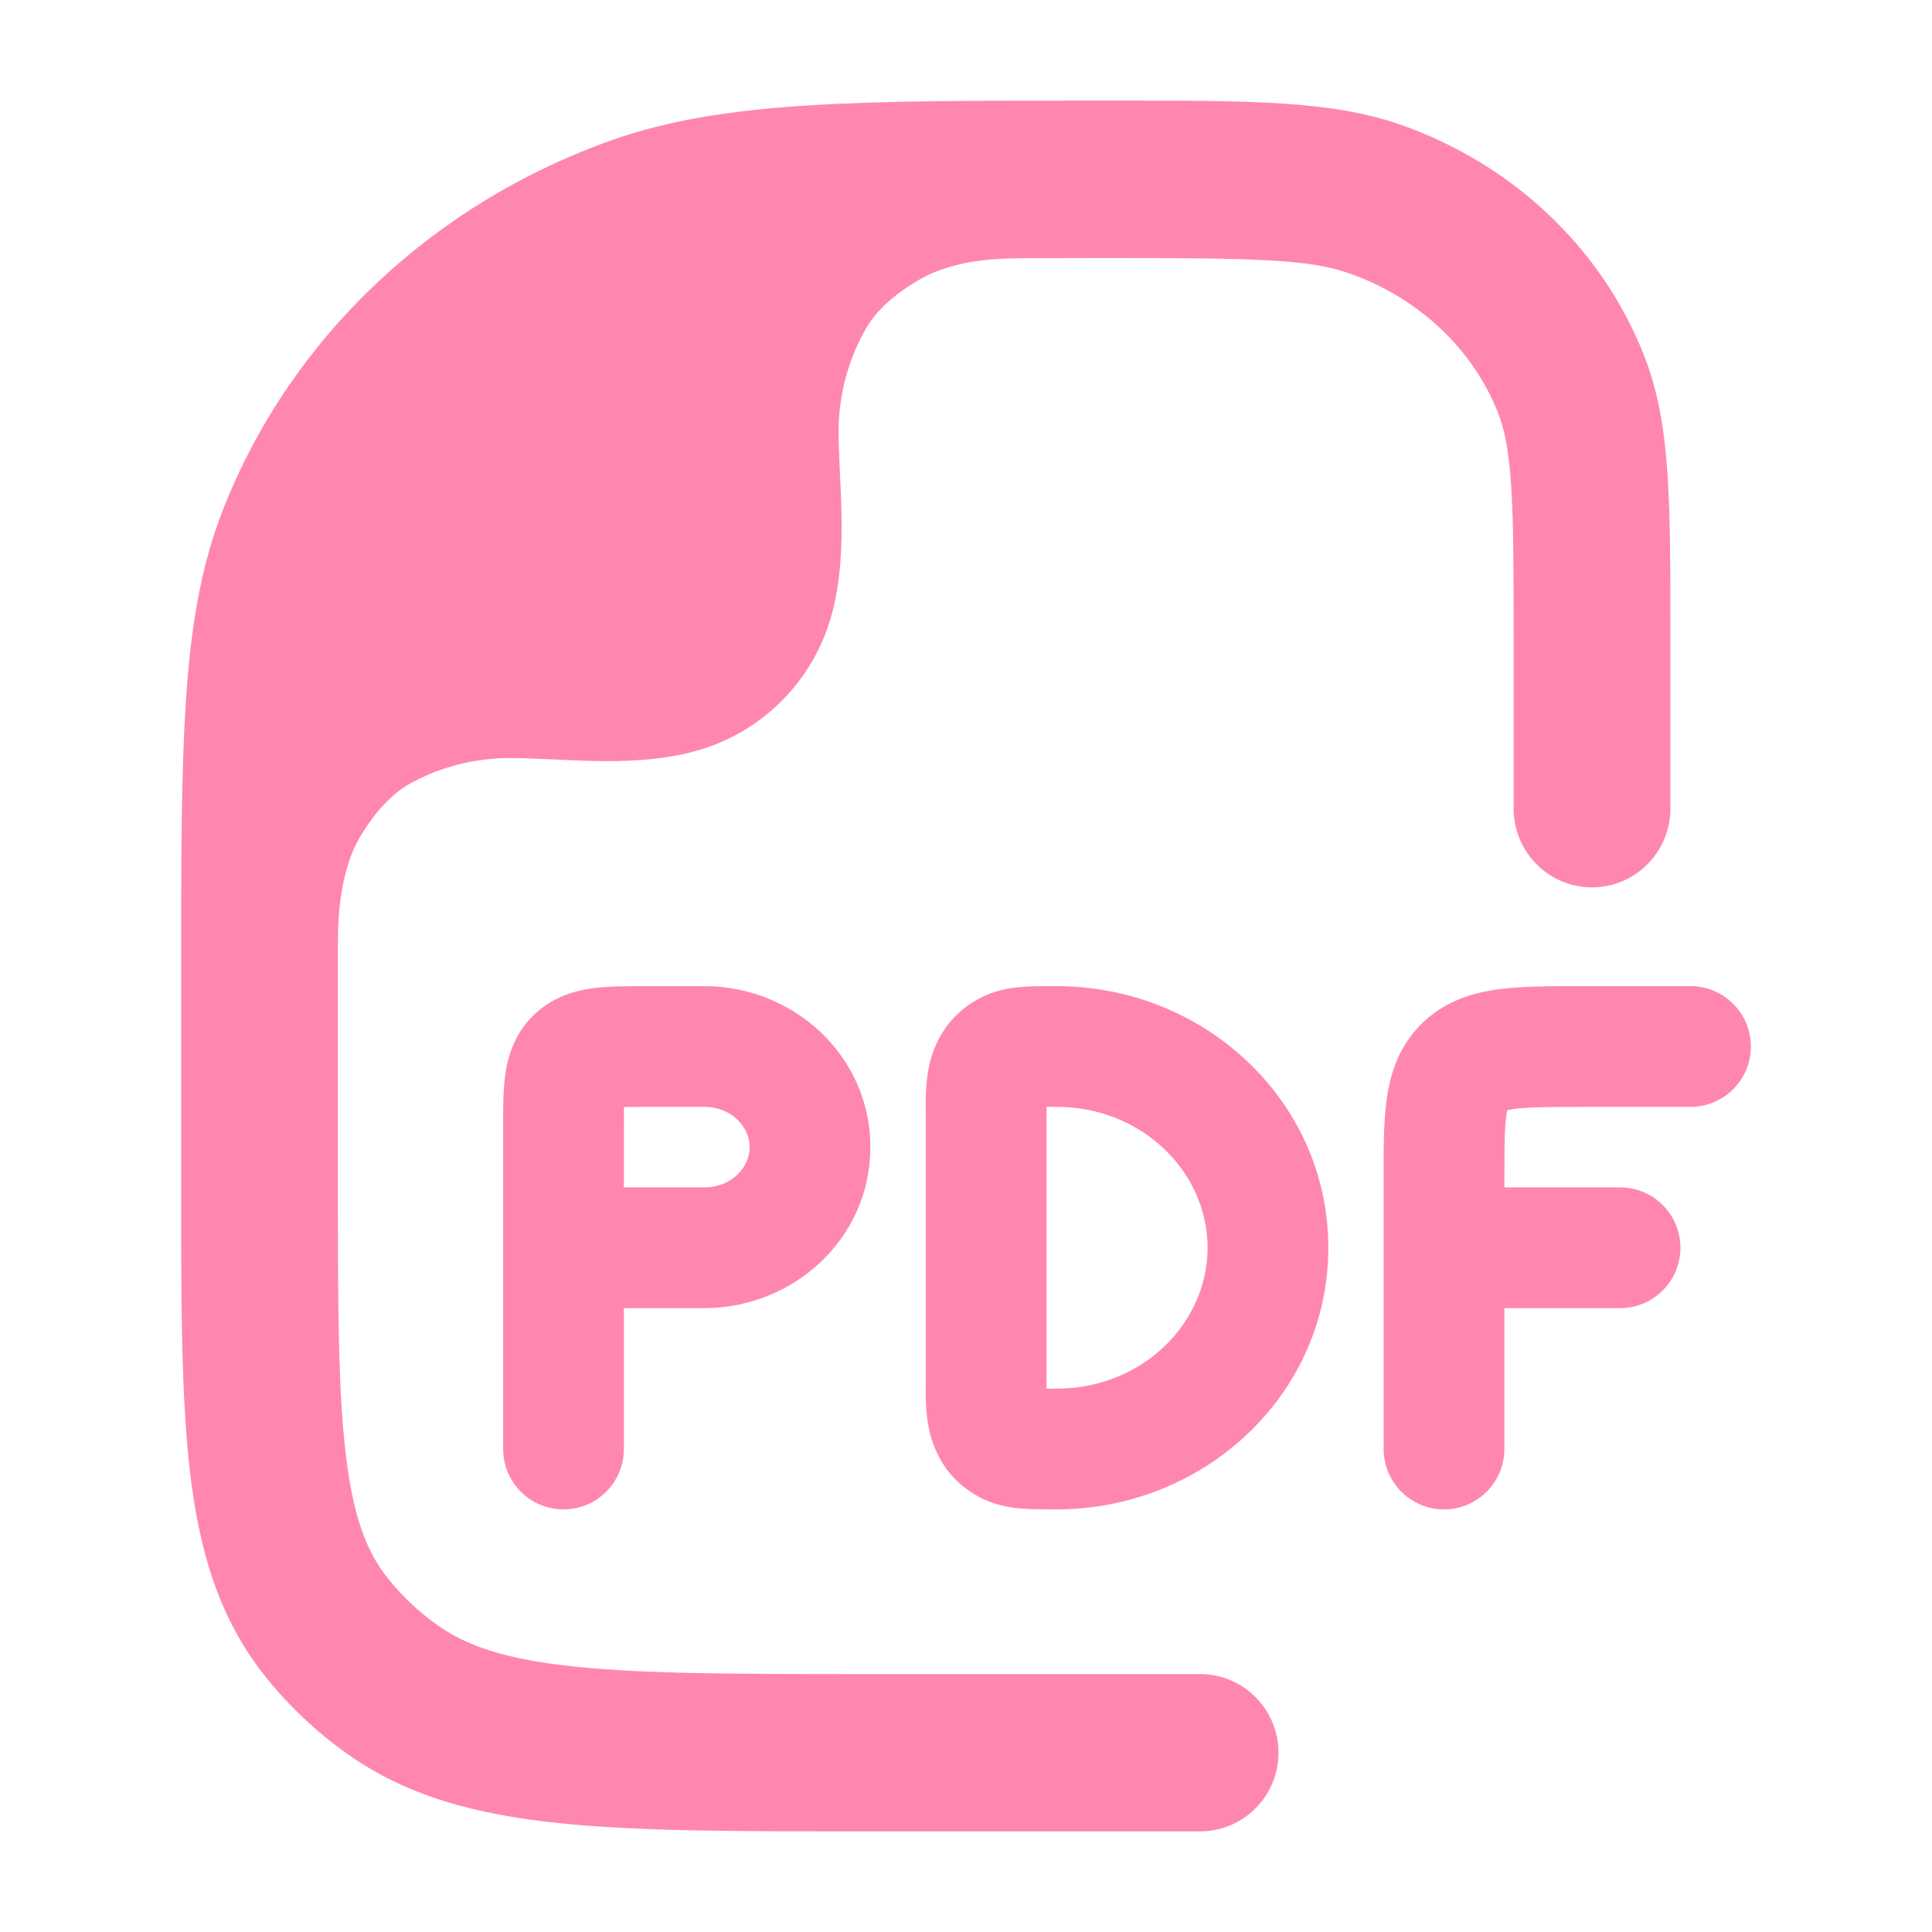 <svg width="24" height="24" viewBox="0 0 24 24" fill="none" xmlns="http://www.w3.org/2000/svg">
<path d="M10.748 20.796C9.139 20.796 8.008 20.794 7.138 20.703C6.284 20.614 5.801 20.447 5.443 20.194C5.201 20.023 4.989 19.822 4.811 19.598C4.556 19.275 4.386 18.843 4.294 18.056C4.199 17.246 4.197 16.189 4.197 14.665L4.197 11.765C4.197 11.498 4.197 10.86 4.478 10.387C4.651 10.097 4.872 9.853 5.1 9.73C5.466 9.53 5.887 9.417 6.333 9.417C6.48 9.417 6.704 9.426 6.882 9.434C7.037 9.442 7.206 9.45 7.374 9.453C7.754 9.461 8.197 9.449 8.625 9.334C9.459 9.111 10.111 8.459 10.334 7.625C10.449 7.197 10.461 6.754 10.453 6.374C10.45 6.206 10.442 6.037 10.434 5.882C10.434 5.869 10.433 5.855 10.432 5.841C10.425 5.675 10.417 5.501 10.417 5.365C10.417 4.897 10.541 4.458 10.758 4.08C10.885 3.859 11.106 3.658 11.41 3.48C11.873 3.211 12.426 3.209 12.764 3.207C13.102 3.206 13.459 3.205 13.757 3.205C15.591 3.205 16.258 3.219 16.762 3.396C17.634 3.703 18.3 4.345 18.61 5.13C18.688 5.327 18.743 5.585 18.772 6.033C18.802 6.49 18.803 7.073 18.803 7.913V10.046C18.803 10.585 19.239 11.023 19.776 11.023C20.314 11.023 20.75 10.585 20.75 10.046V7.88C20.75 7.081 20.75 6.433 20.715 5.905C20.68 5.36 20.604 4.874 20.421 4.41C19.892 3.071 18.783 2.037 17.407 1.552C16.548 1.249 15.516 1.25 13.961 1.25L13.521 1.25C10.681 1.25 8.995 1.25 7.612 1.737C5.392 2.519 3.618 4.181 2.775 6.318C2.494 7.03 2.369 7.794 2.309 8.711C2.25 9.612 2.25 10.724 2.25 12.143V14.726C2.25 16.174 2.25 17.347 2.36 18.284C2.474 19.258 2.717 20.096 3.287 20.815C3.582 21.187 3.931 21.516 4.321 21.792C5.066 22.319 5.927 22.542 6.937 22.647C7.919 22.75 9.152 22.75 10.693 22.75H14.908C15.446 22.75 15.882 22.312 15.882 21.773C15.882 21.233 15.446 20.796 14.908 20.796H10.748Z" fill="#FF87AF"/>
<path fill-rule="evenodd" clip-rule="evenodd" d="M8.016 12.25C7.798 12.25 7.57 12.25 7.379 12.274C7.159 12.303 6.877 12.374 6.637 12.603C6.391 12.837 6.309 13.12 6.277 13.347C6.25 13.536 6.25 13.761 6.25 13.965L6.25 18C6.25 18.414 6.586 18.75 7 18.75C7.414 18.75 7.75 18.414 7.75 18V16.25H8.75C9.854 16.25 10.812 15.389 10.812 14.25C10.812 13.111 9.854 12.25 8.75 12.25L8.016 12.25ZM8.75 14.75H7.75V14C7.75 13.901 7.75 13.821 7.751 13.752C7.833 13.75 7.929 13.75 8.05 13.75H8.75C9.096 13.75 9.313 14.008 9.313 14.25C9.313 14.492 9.096 14.75 8.75 14.75Z" fill="#FF87AF"/>
<path fill-rule="evenodd" clip-rule="evenodd" d="M13.126 12.25L13.104 12.25C12.96 12.25 12.809 12.25 12.679 12.261C12.533 12.274 12.344 12.305 12.152 12.41C11.769 12.62 11.602 12.957 11.54 13.248C11.496 13.454 11.499 13.682 11.501 13.792C11.501 13.809 11.501 13.823 11.501 13.833V17.167C11.501 17.177 11.501 17.191 11.501 17.208C11.499 17.318 11.496 17.546 11.54 17.752C11.602 18.043 11.769 18.38 12.152 18.59C12.344 18.695 12.533 18.726 12.679 18.739C12.809 18.75 12.96 18.75 13.104 18.75L13.126 18.75C14.955 18.75 16.501 17.329 16.501 15.5C16.501 13.671 14.955 12.25 13.126 12.25ZM13.001 13.752L13.001 13.75C13.038 13.75 13.079 13.75 13.126 13.75C14.197 13.75 15.001 14.568 15.001 15.5C15.001 16.432 14.197 17.25 13.126 17.25C13.079 17.25 13.038 17.25 13.001 17.25L13.001 17.248C13.001 17.223 13.001 17.193 13.001 17.167V13.833C13.001 13.807 13.001 13.777 13.001 13.752Z" fill="#FF87AF"/>
<path d="M19.646 12.25L21 12.25C21.414 12.25 21.75 12.586 21.75 13C21.75 13.414 21.414 13.75 21 13.75H19.688C19.255 13.75 19.002 13.752 18.823 13.774C18.777 13.78 18.745 13.787 18.724 13.792C18.72 13.807 18.716 13.829 18.712 13.857C18.689 14.02 18.688 14.252 18.688 14.667V14.75H20.125C20.539 14.75 20.875 15.086 20.875 15.5C20.875 15.914 20.539 16.25 20.125 16.25H18.688V18C18.688 18.414 18.352 18.75 17.938 18.75C17.523 18.75 17.188 18.414 17.188 18L17.188 14.623C17.187 14.268 17.187 13.928 17.227 13.647C17.272 13.331 17.38 12.984 17.677 12.701C17.968 12.423 18.317 12.327 18.632 12.287C18.919 12.25 19.269 12.25 19.646 12.25Z" fill="#FF87AF"/>
</svg>
